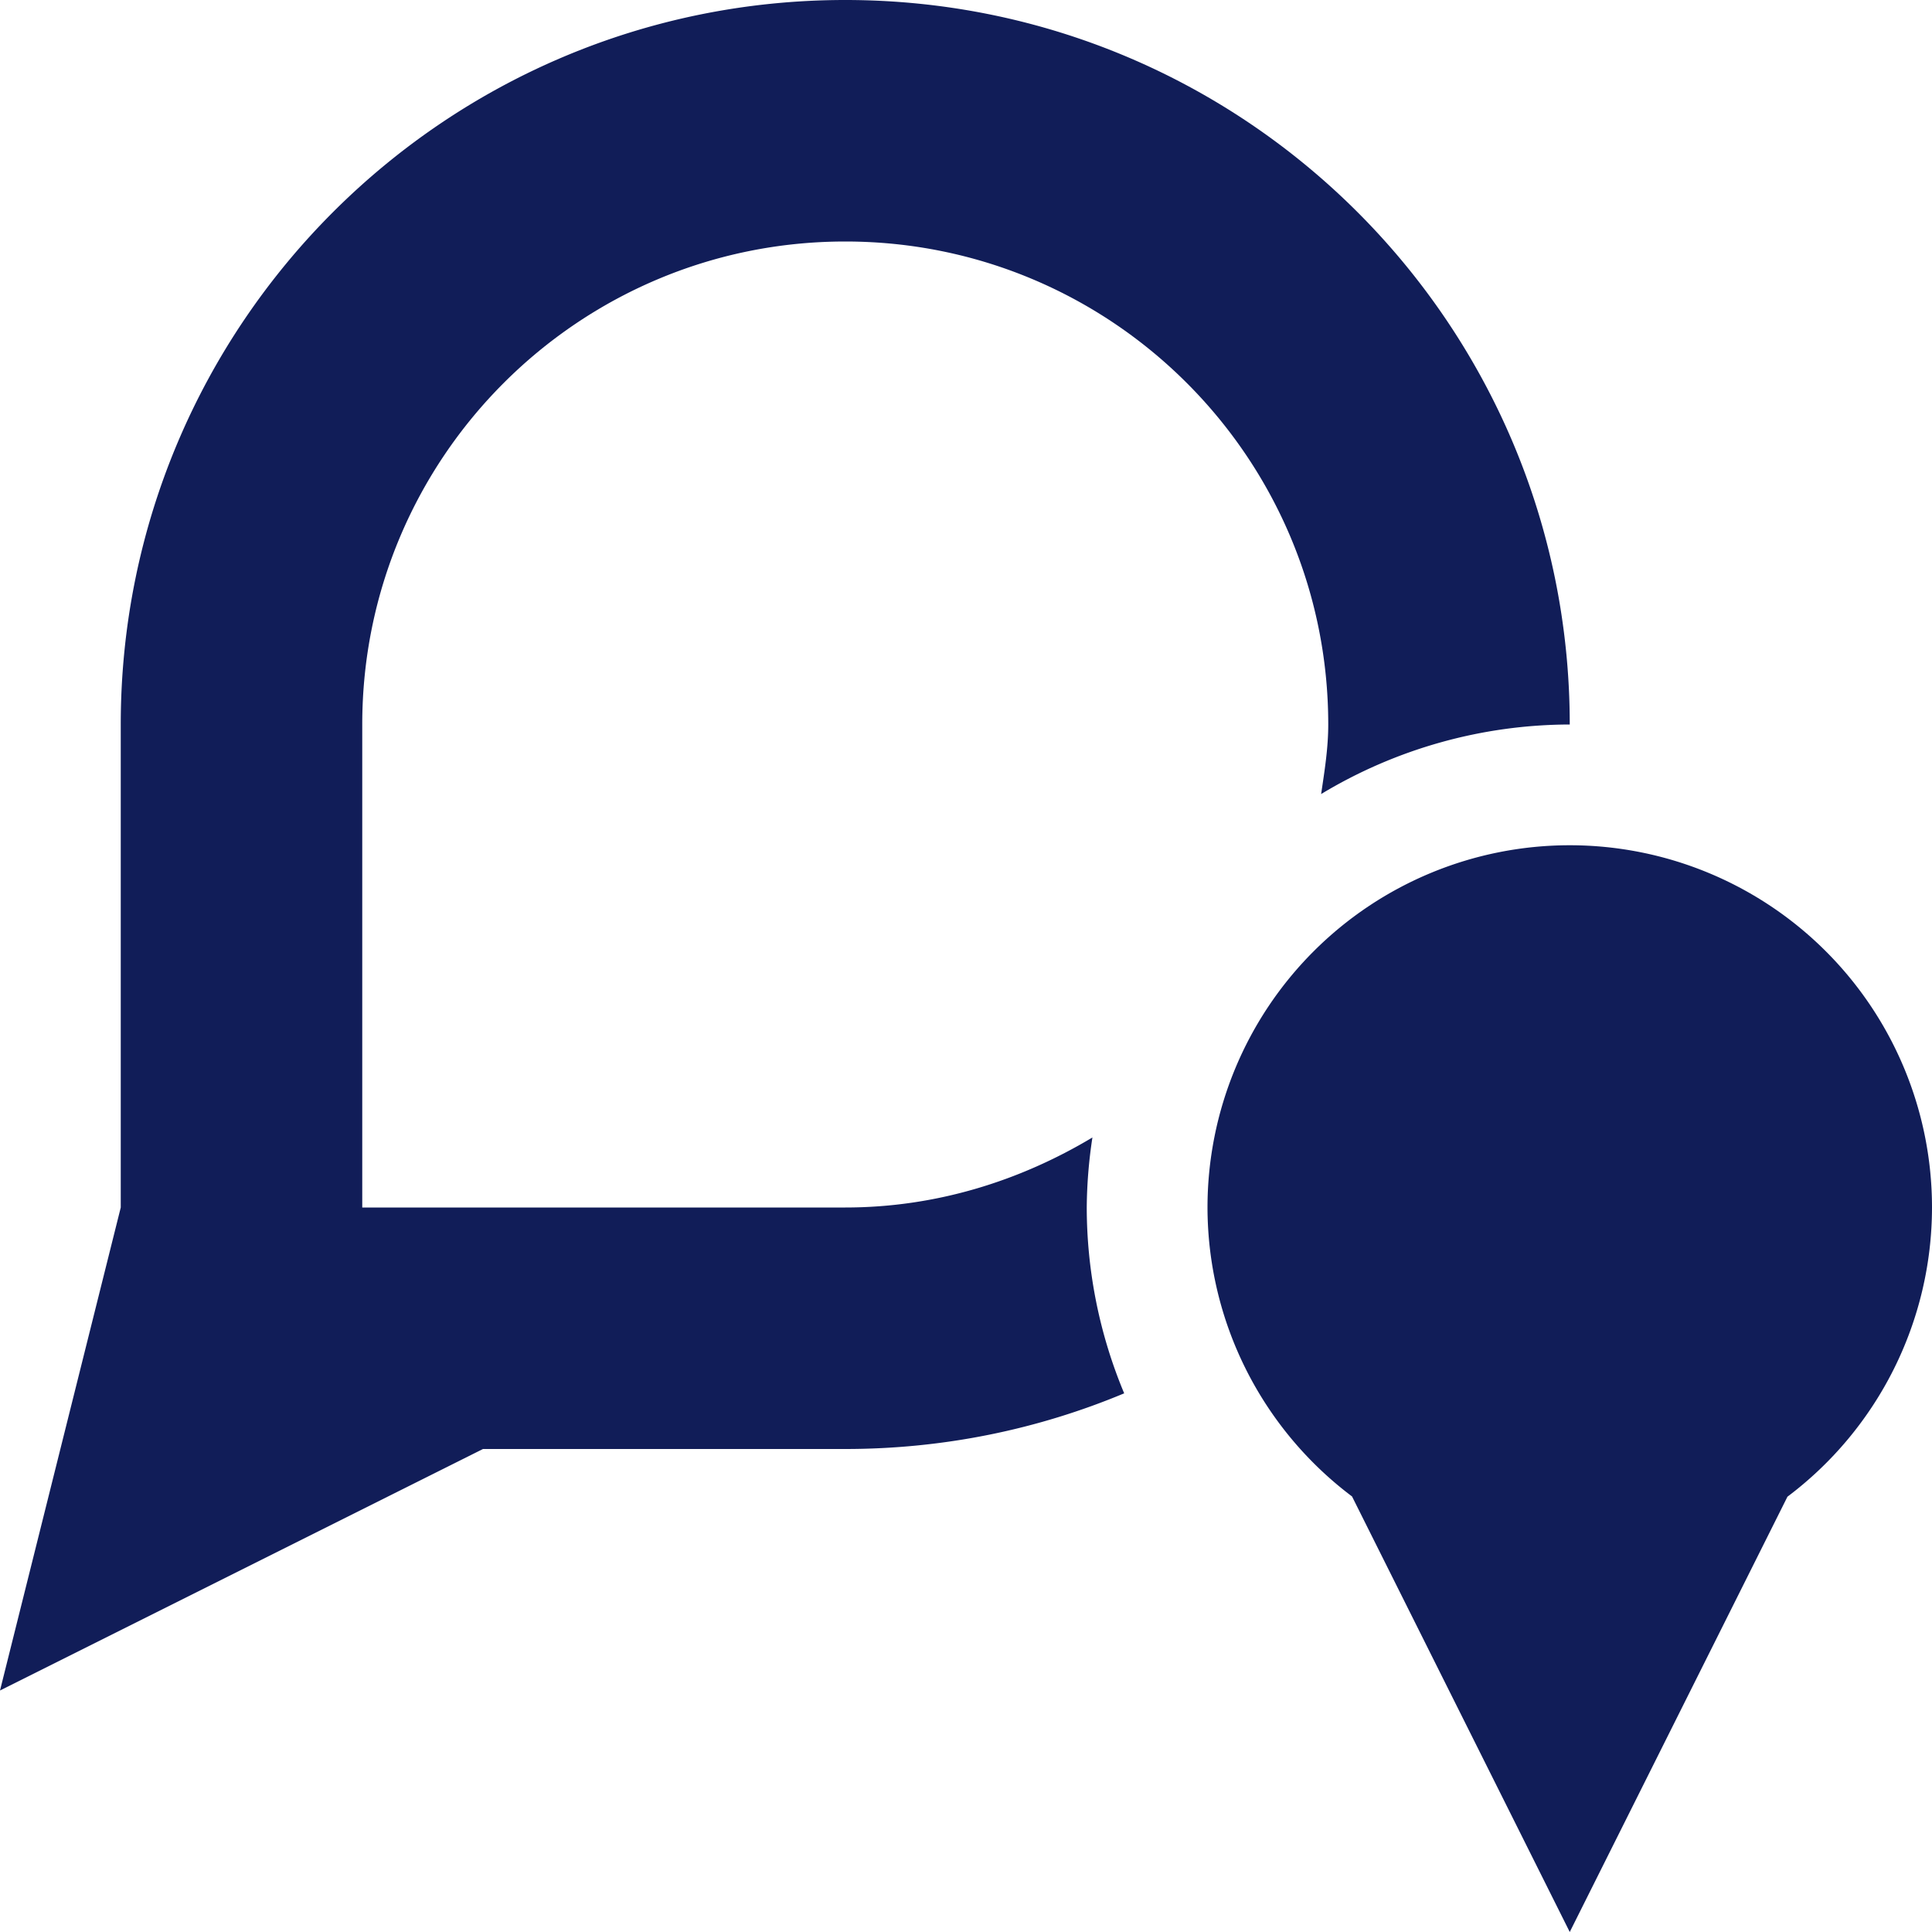 <svg xmlns="http://www.w3.org/2000/svg" width="16" height="16" version="1.1">
 <defs>
  <style id="current-color-scheme" type="text/css">
   .ColorScheme-Text { color:#111d58; } .ColorScheme-Highlight { color:#4285f4; } .ColorScheme-NeutralText { color:#ff9800; } .ColorScheme-PositiveText { color:#4caf50; } .ColorScheme-NegativeText { color:#f44336; }
  </style>
 </defs>
 <path style="fill:currentColor" class="ColorScheme-Text" d="M 13,7 A 3,3 0 0 0 10,10 3,3 0 0 0 11.197,12.393 L 13,16 14.803,12.395 A 3,3 0 0 0 16,10 3,3 0 0 0 13,7 Z M 7,0 C 3.686,0 1,2.686 1,6 V 10 L 0,14 4,12 H 7 C 7.819,12 8.599,11.836 9.31,11.539 A 4,4 0 0 1 9,10 4,4 0 0 1 9.047,9.42 C 8.446,9.78 7.751,10 7,10 H 3 V 6 C 3,3.791 4.791,2 7,2 9.209,2 11,3.791 11,6 11,6.197 10.969,6.387 10.941,6.576 A 4,4 0 0 1 13,6 C 13,2.686 10.314,0 7,0 Z"/>
</svg>
